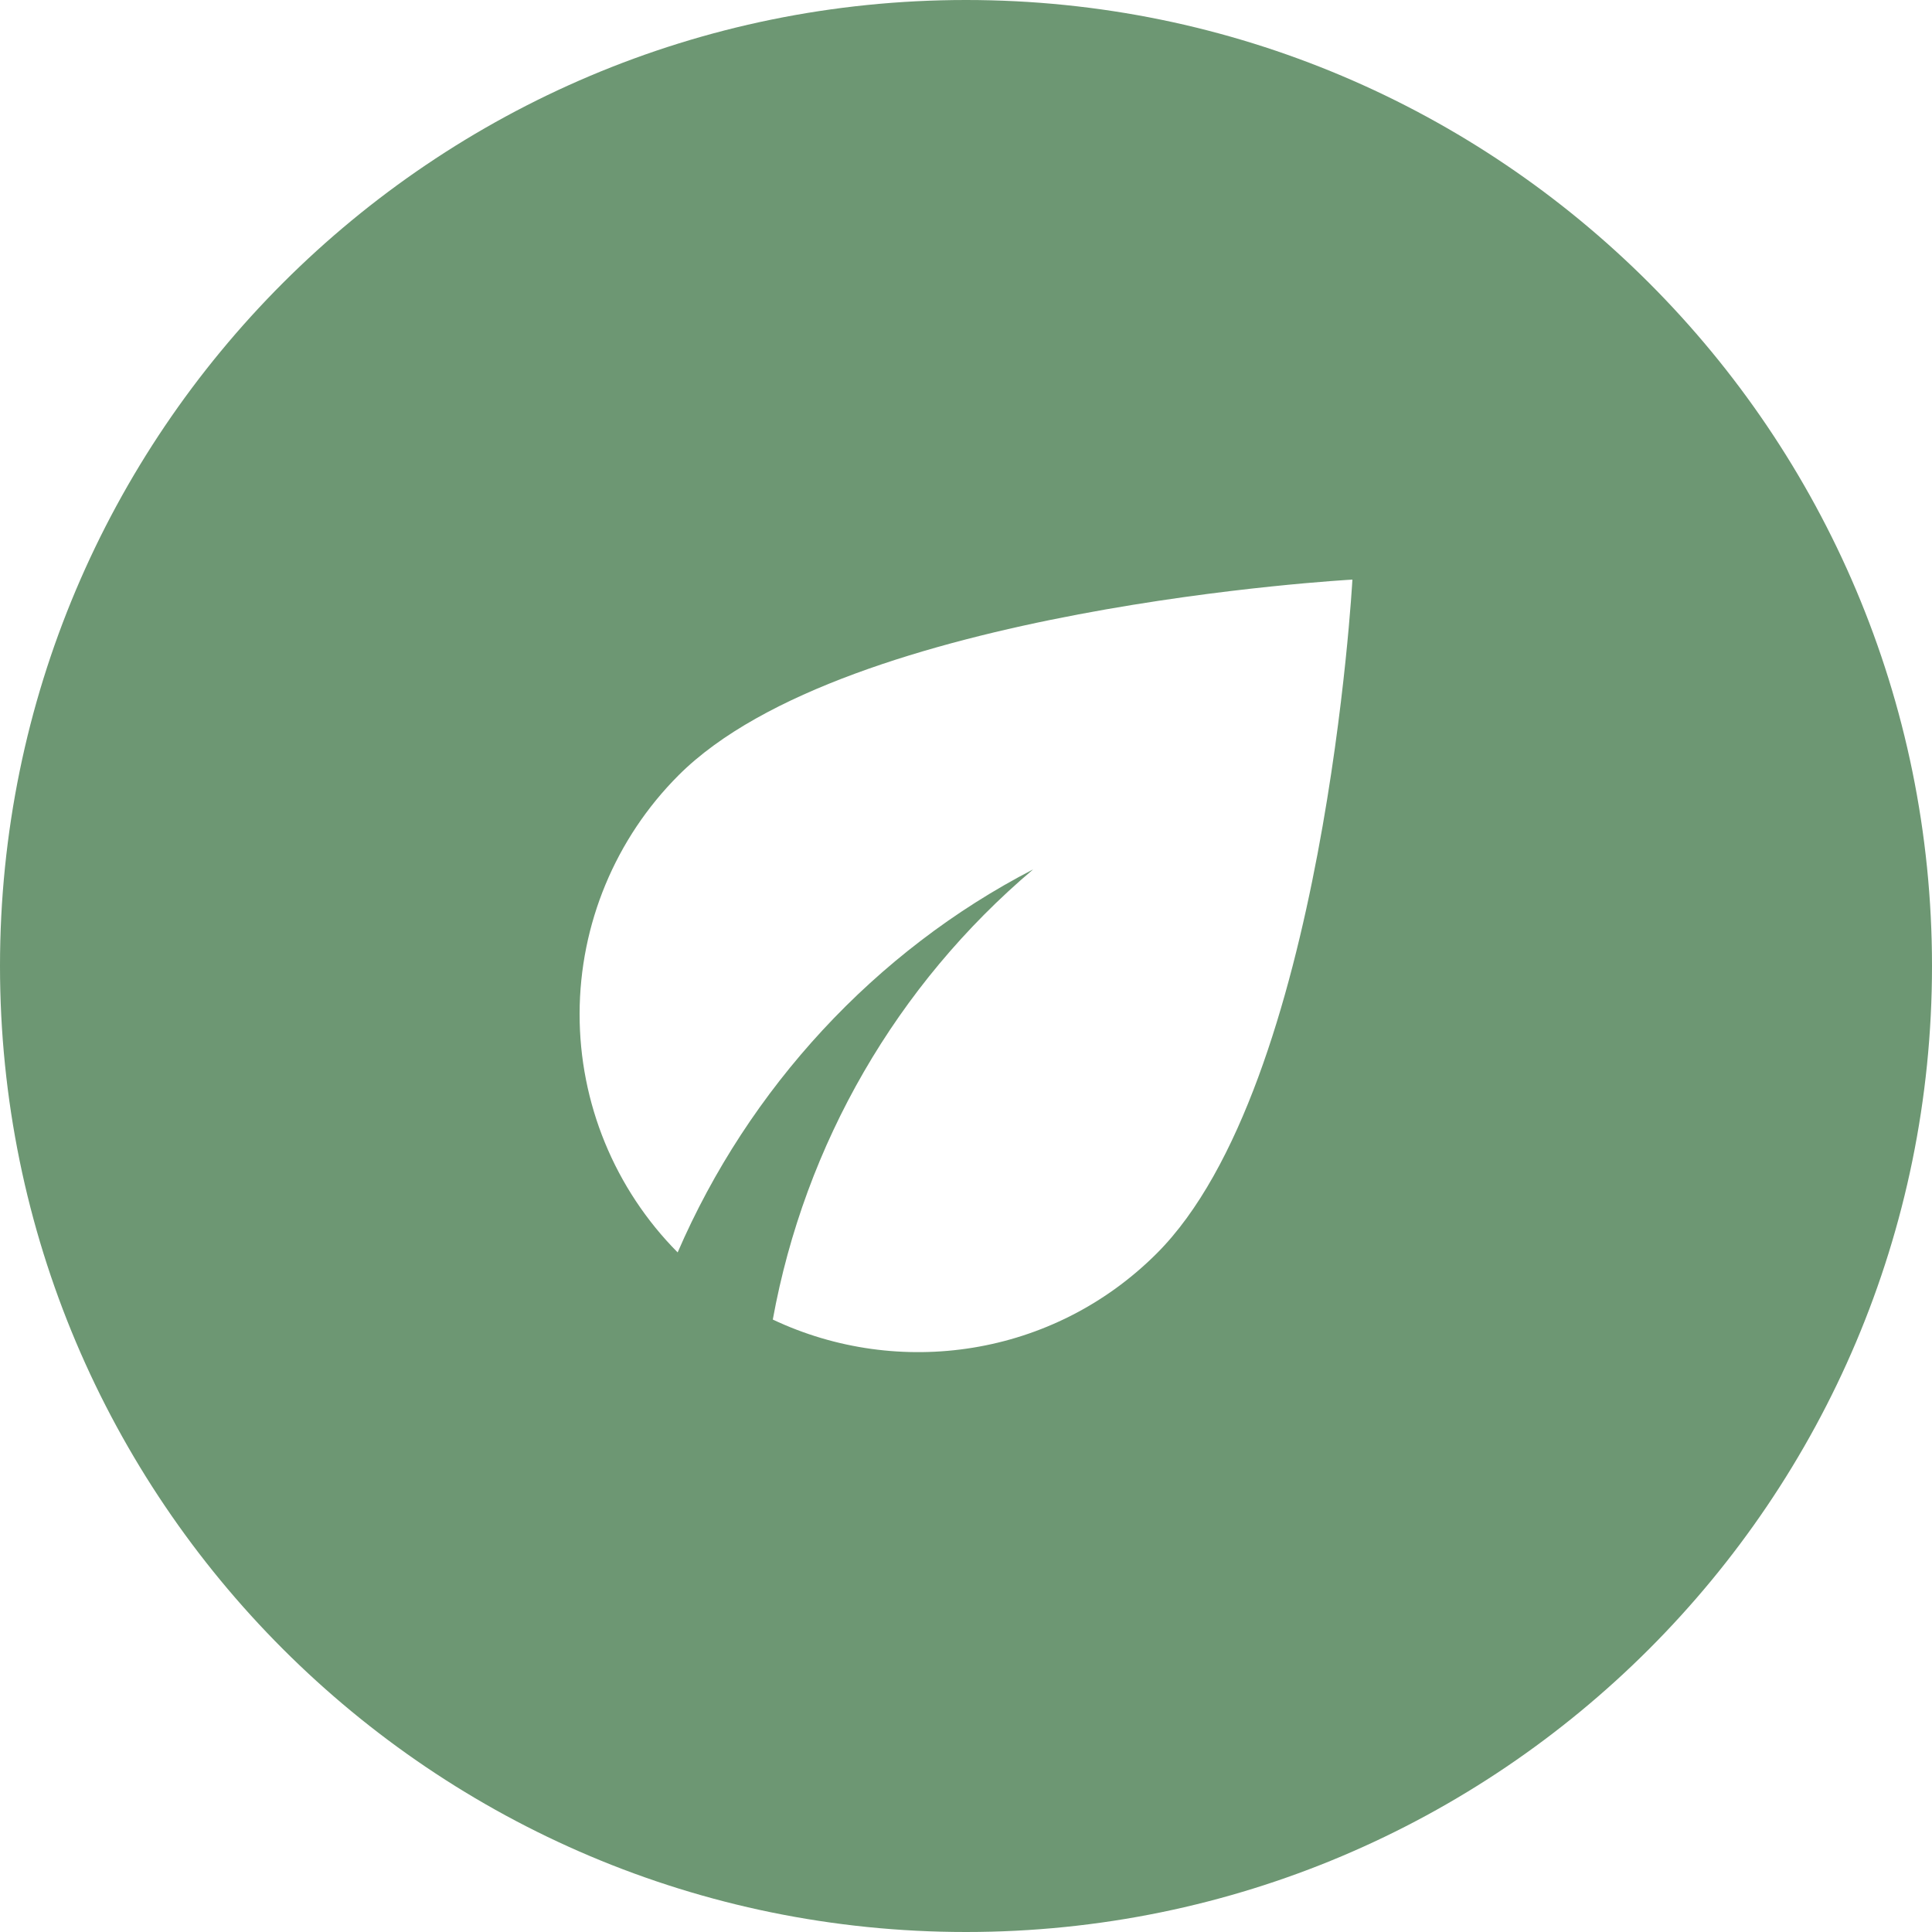 <svg width="150" height="150" viewBox="0 0 150 150" fill="none" xmlns="http://www.w3.org/2000/svg">
<path fill-rule="evenodd" clip-rule="evenodd" d="M75 150C116.421 150 150 116.421 150 75C150 33.579 116.421 0 75 0C33.579 0 0 33.579 0 75C0 116.421 33.579 150 75 150ZM45 78.697C45.014 71.753 47.778 65.098 52.688 60.187C65.738 47.138 105 45 105 45C105 45 102.863 84.262 89.813 97.312C81.75 105.375 69.75 107.062 60 102.45C62.484 88.809 69.629 76.455 80.213 67.5C67.95 73.837 58.125 84.487 52.613 97.237C47.723 92.307 44.986 85.64 45 78.697Z" fill="#6D9773"/>
</svg>

